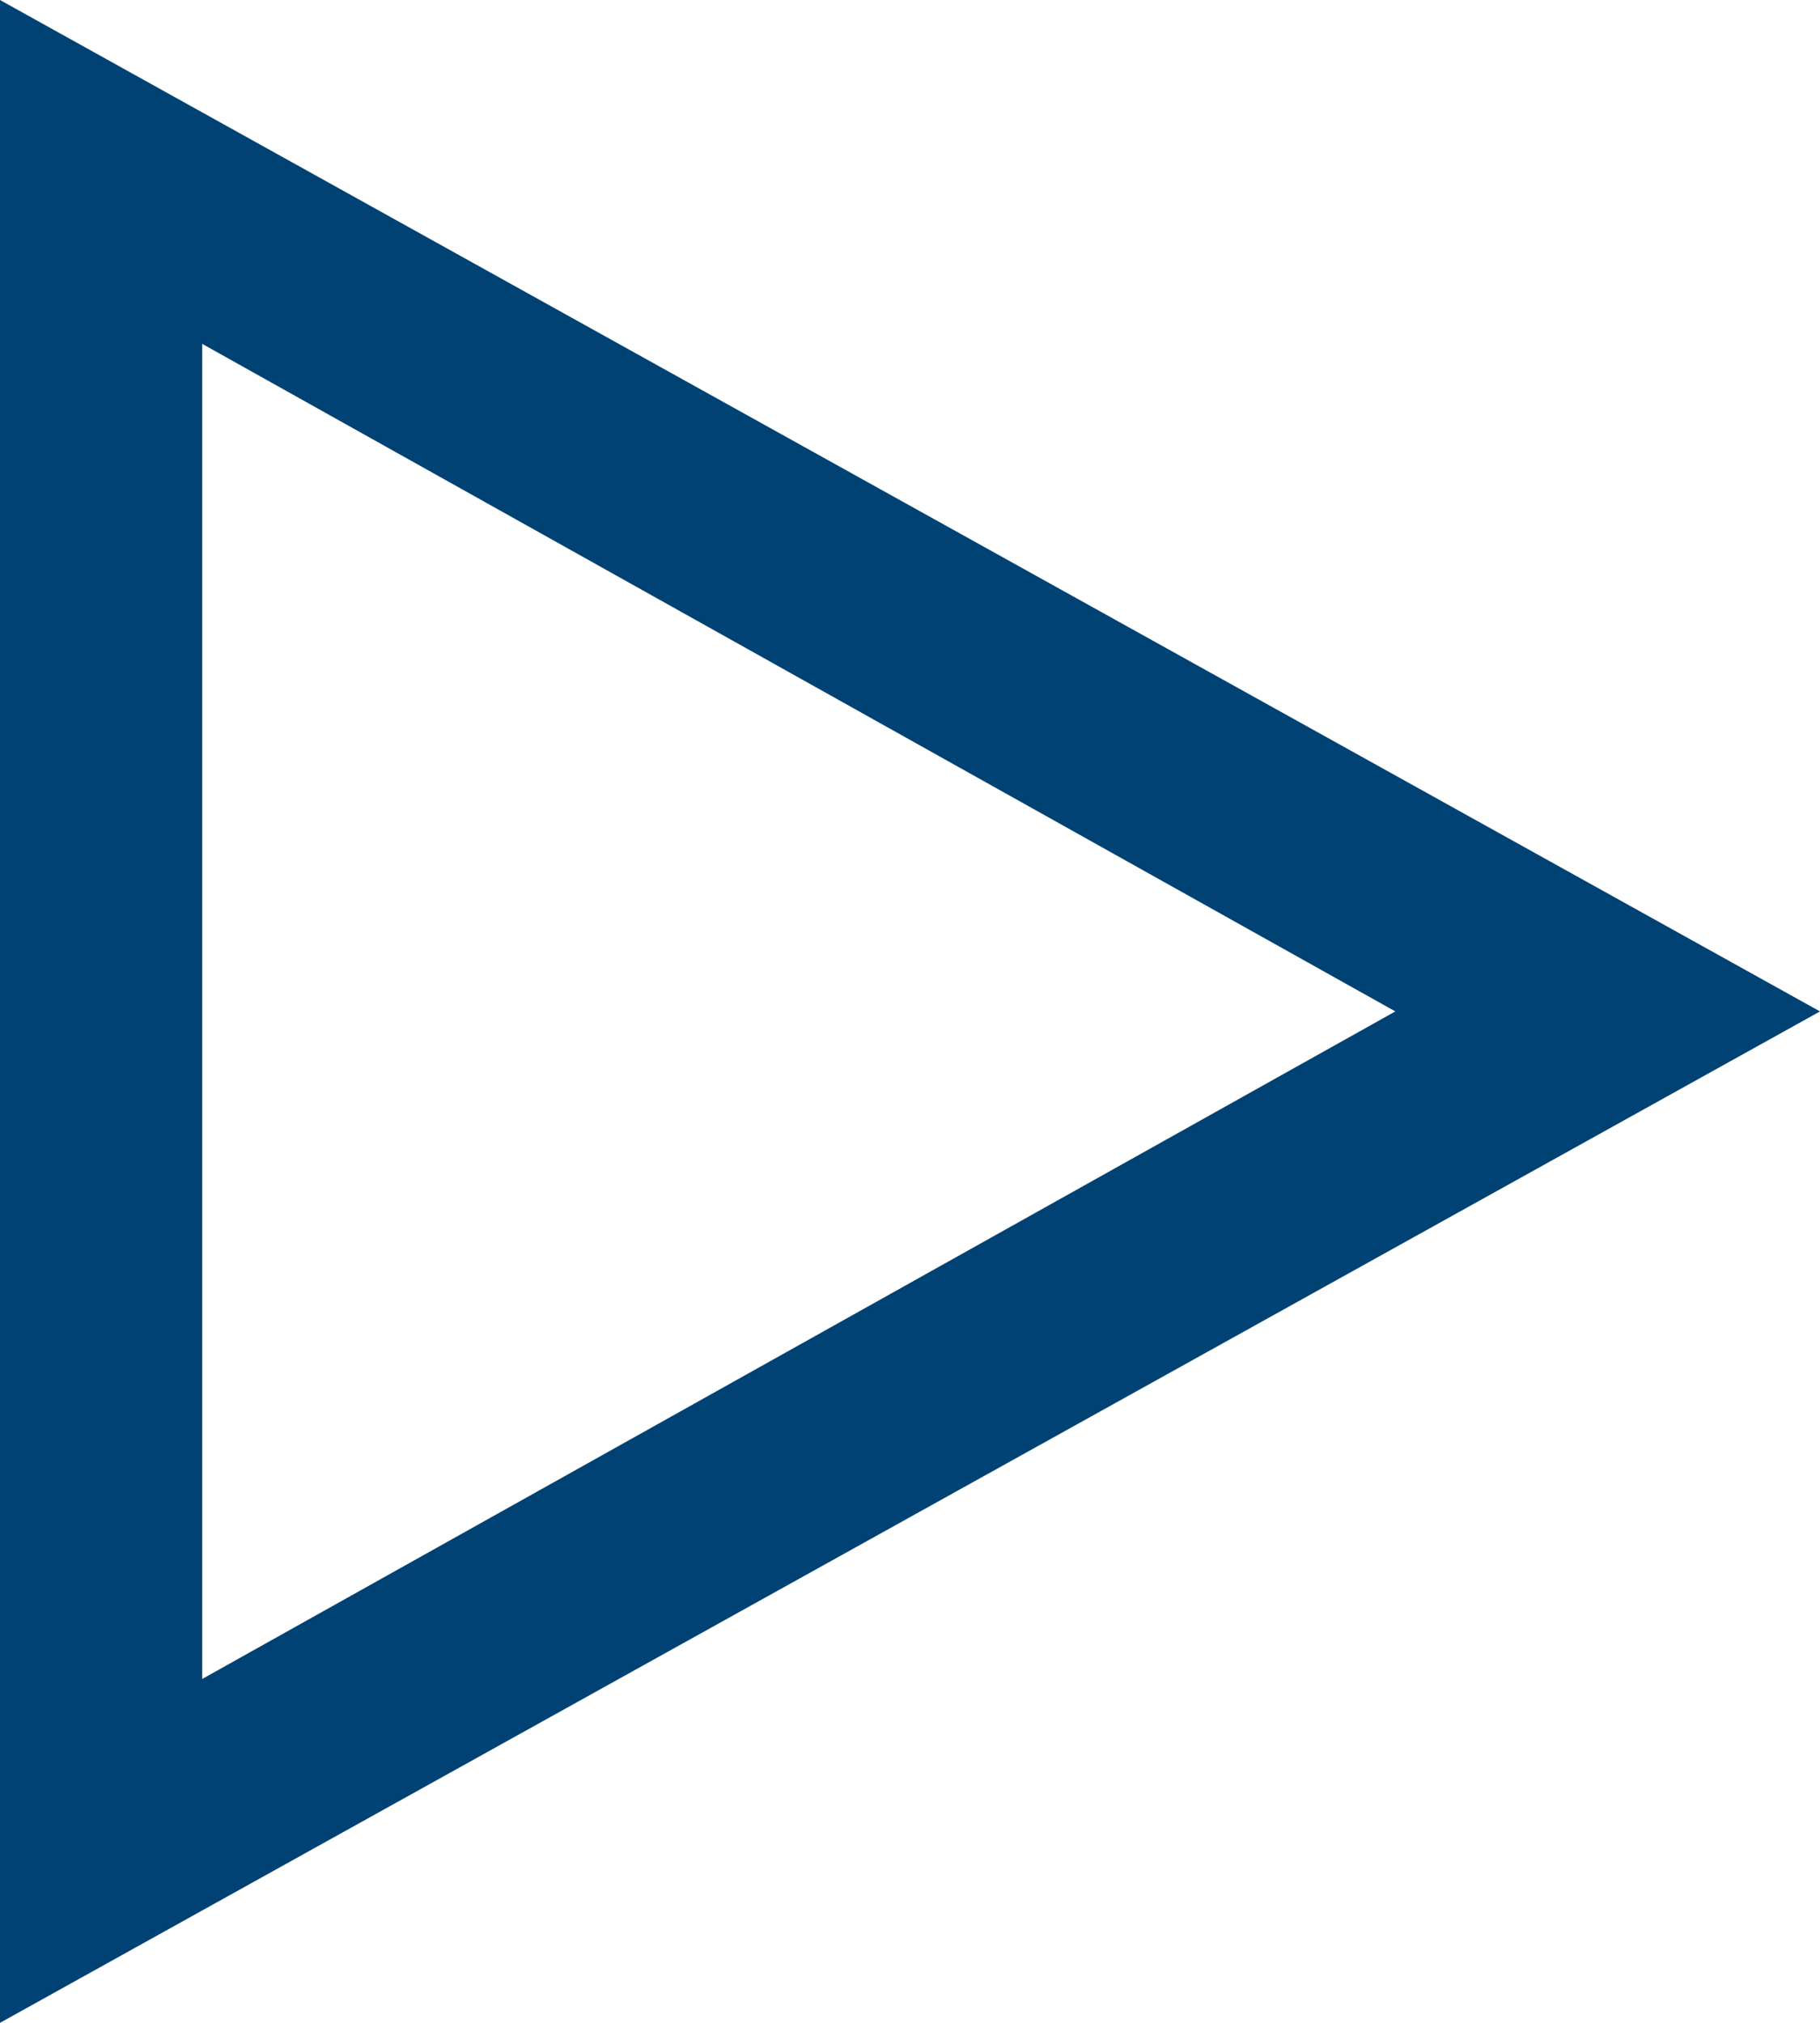 <?xml version="1.0" encoding="utf-8"?>
<!-- Generator: Adobe Illustrator 26.2.1, SVG Export Plug-In . SVG Version: 6.00 Build 0)  -->
<svg version="1.1" id="Layer_1" xmlns="http://www.w3.org/2000/svg" xmlns:xlink="http://www.w3.org/1999/xlink" x="0px" y="0px"
	 viewBox="0 0 9 10" style="enable-background:new 0 0 9 10;" xml:space="preserve">
<style type="text/css">
	.st0{fill:#004273;}
</style>
<g id="Polygon_1" transform="translate(9) rotate(90)">
	<path class="st0" d="M0,9h10L5,0L0,9z M1.7,8L5,2.1L8.3,8H1.7z"/>
</g>
</svg>
